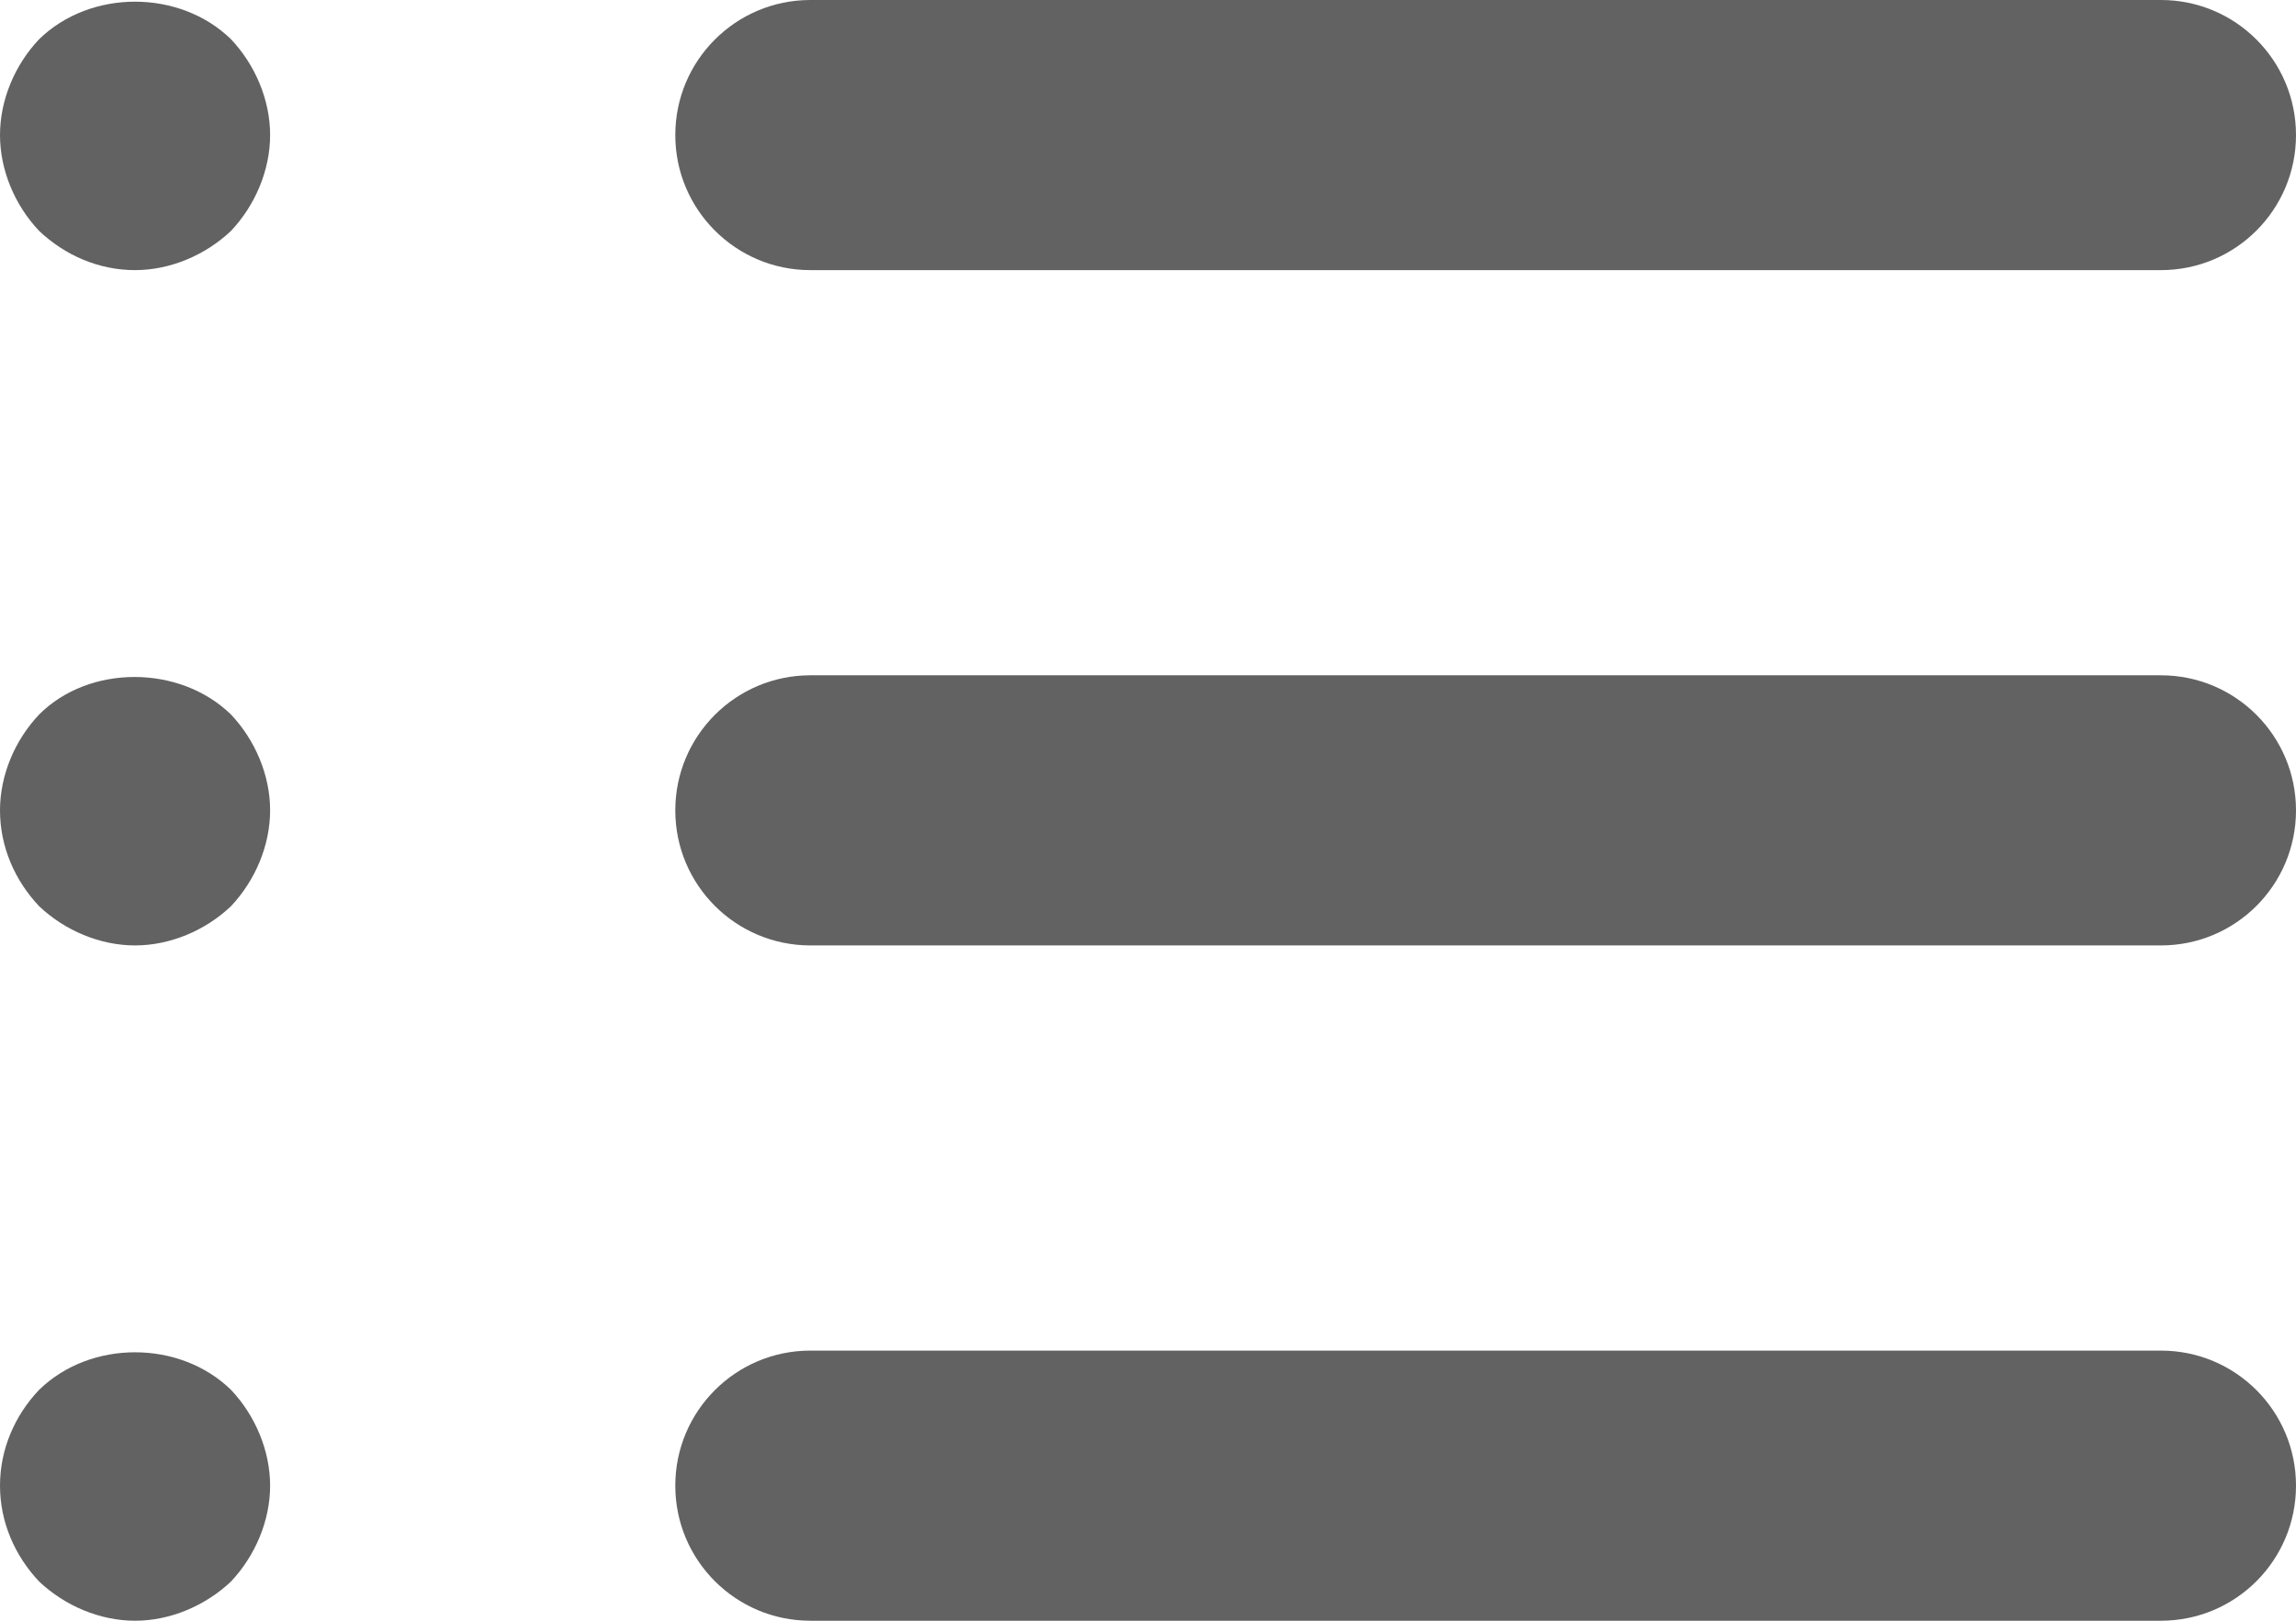 <svg xmlns="http://www.w3.org/2000/svg" width="566.667" height="400" viewBox="0 0 566.667 400" fill="rgba(97,97,97,0.99)">
	<path d="M533.333 66.667H200c-18.408 0-33.333-14.926-33.333-33.334S181.592 0 200 0h333.333c18.425 0 33.334 14.925 33.334 33.333S551.758 66.667 533.333 66.667z"/>
	<path d="M533.333 233.333H200c-18.408 0-33.333-14.908-33.333-33.333 0-18.408 14.925-33.333 33.333-33.333h333.333c18.425 0 33.334 14.925 33.334 33.333C566.667 218.425 551.758 233.333 533.333 233.333z"/>
	<path d="M533.333 400H200c-18.408 0-33.333-14.909-33.333-33.333 0-18.425 14.925-33.334 33.333-33.334h333.333c18.425 0 33.334 14.909 33.334 33.334C566.667 385.091 551.758 400 533.333 400z"/>
	<path d="M33.333 66.667c-9 0-17.334-3.679-23.665-9.668C3.662 50.667 0 41.992 0 33.333c0-8.675 3.662-17.334 9.668-23.665 12.663-12.337 34.651-12.337 47.331 0 5.989 6.331 9.668 14.99 9.668 23.665 0 8.659-3.679 17.334-9.668 23.666C50.667 62.988 41.992 66.667 33.333 66.667z"/>
	<path d="M33.333 233.333c-8.675 0-17.334-3.678-23.665-9.668C3.662 217.317 0 208.984 0 200c0-8.675 3.662-17.334 9.668-23.665 12.321-12.338 34.651-12.338 47.331 0 5.989 6.331 9.668 14.99 9.668 23.665 0 8.659-3.679 17.317-9.668 23.665C50.667 229.655 41.992 233.333 33.333 233.333z"/>
	<path d="M33.333 400c-8.675 0-17.334-3.679-23.665-9.668C3.662 383.984 0 375.651 0 366.667c0-9.018 3.662-17.351 9.668-23.666 12.663-12.337 34.651-12.337 47.331 0 5.989 6.315 9.668 15.007 9.668 23.666 0 8.658-3.679 17.317-9.668 23.665C50.667 396.321 41.992 400 33.333 400z"/>
</svg>
